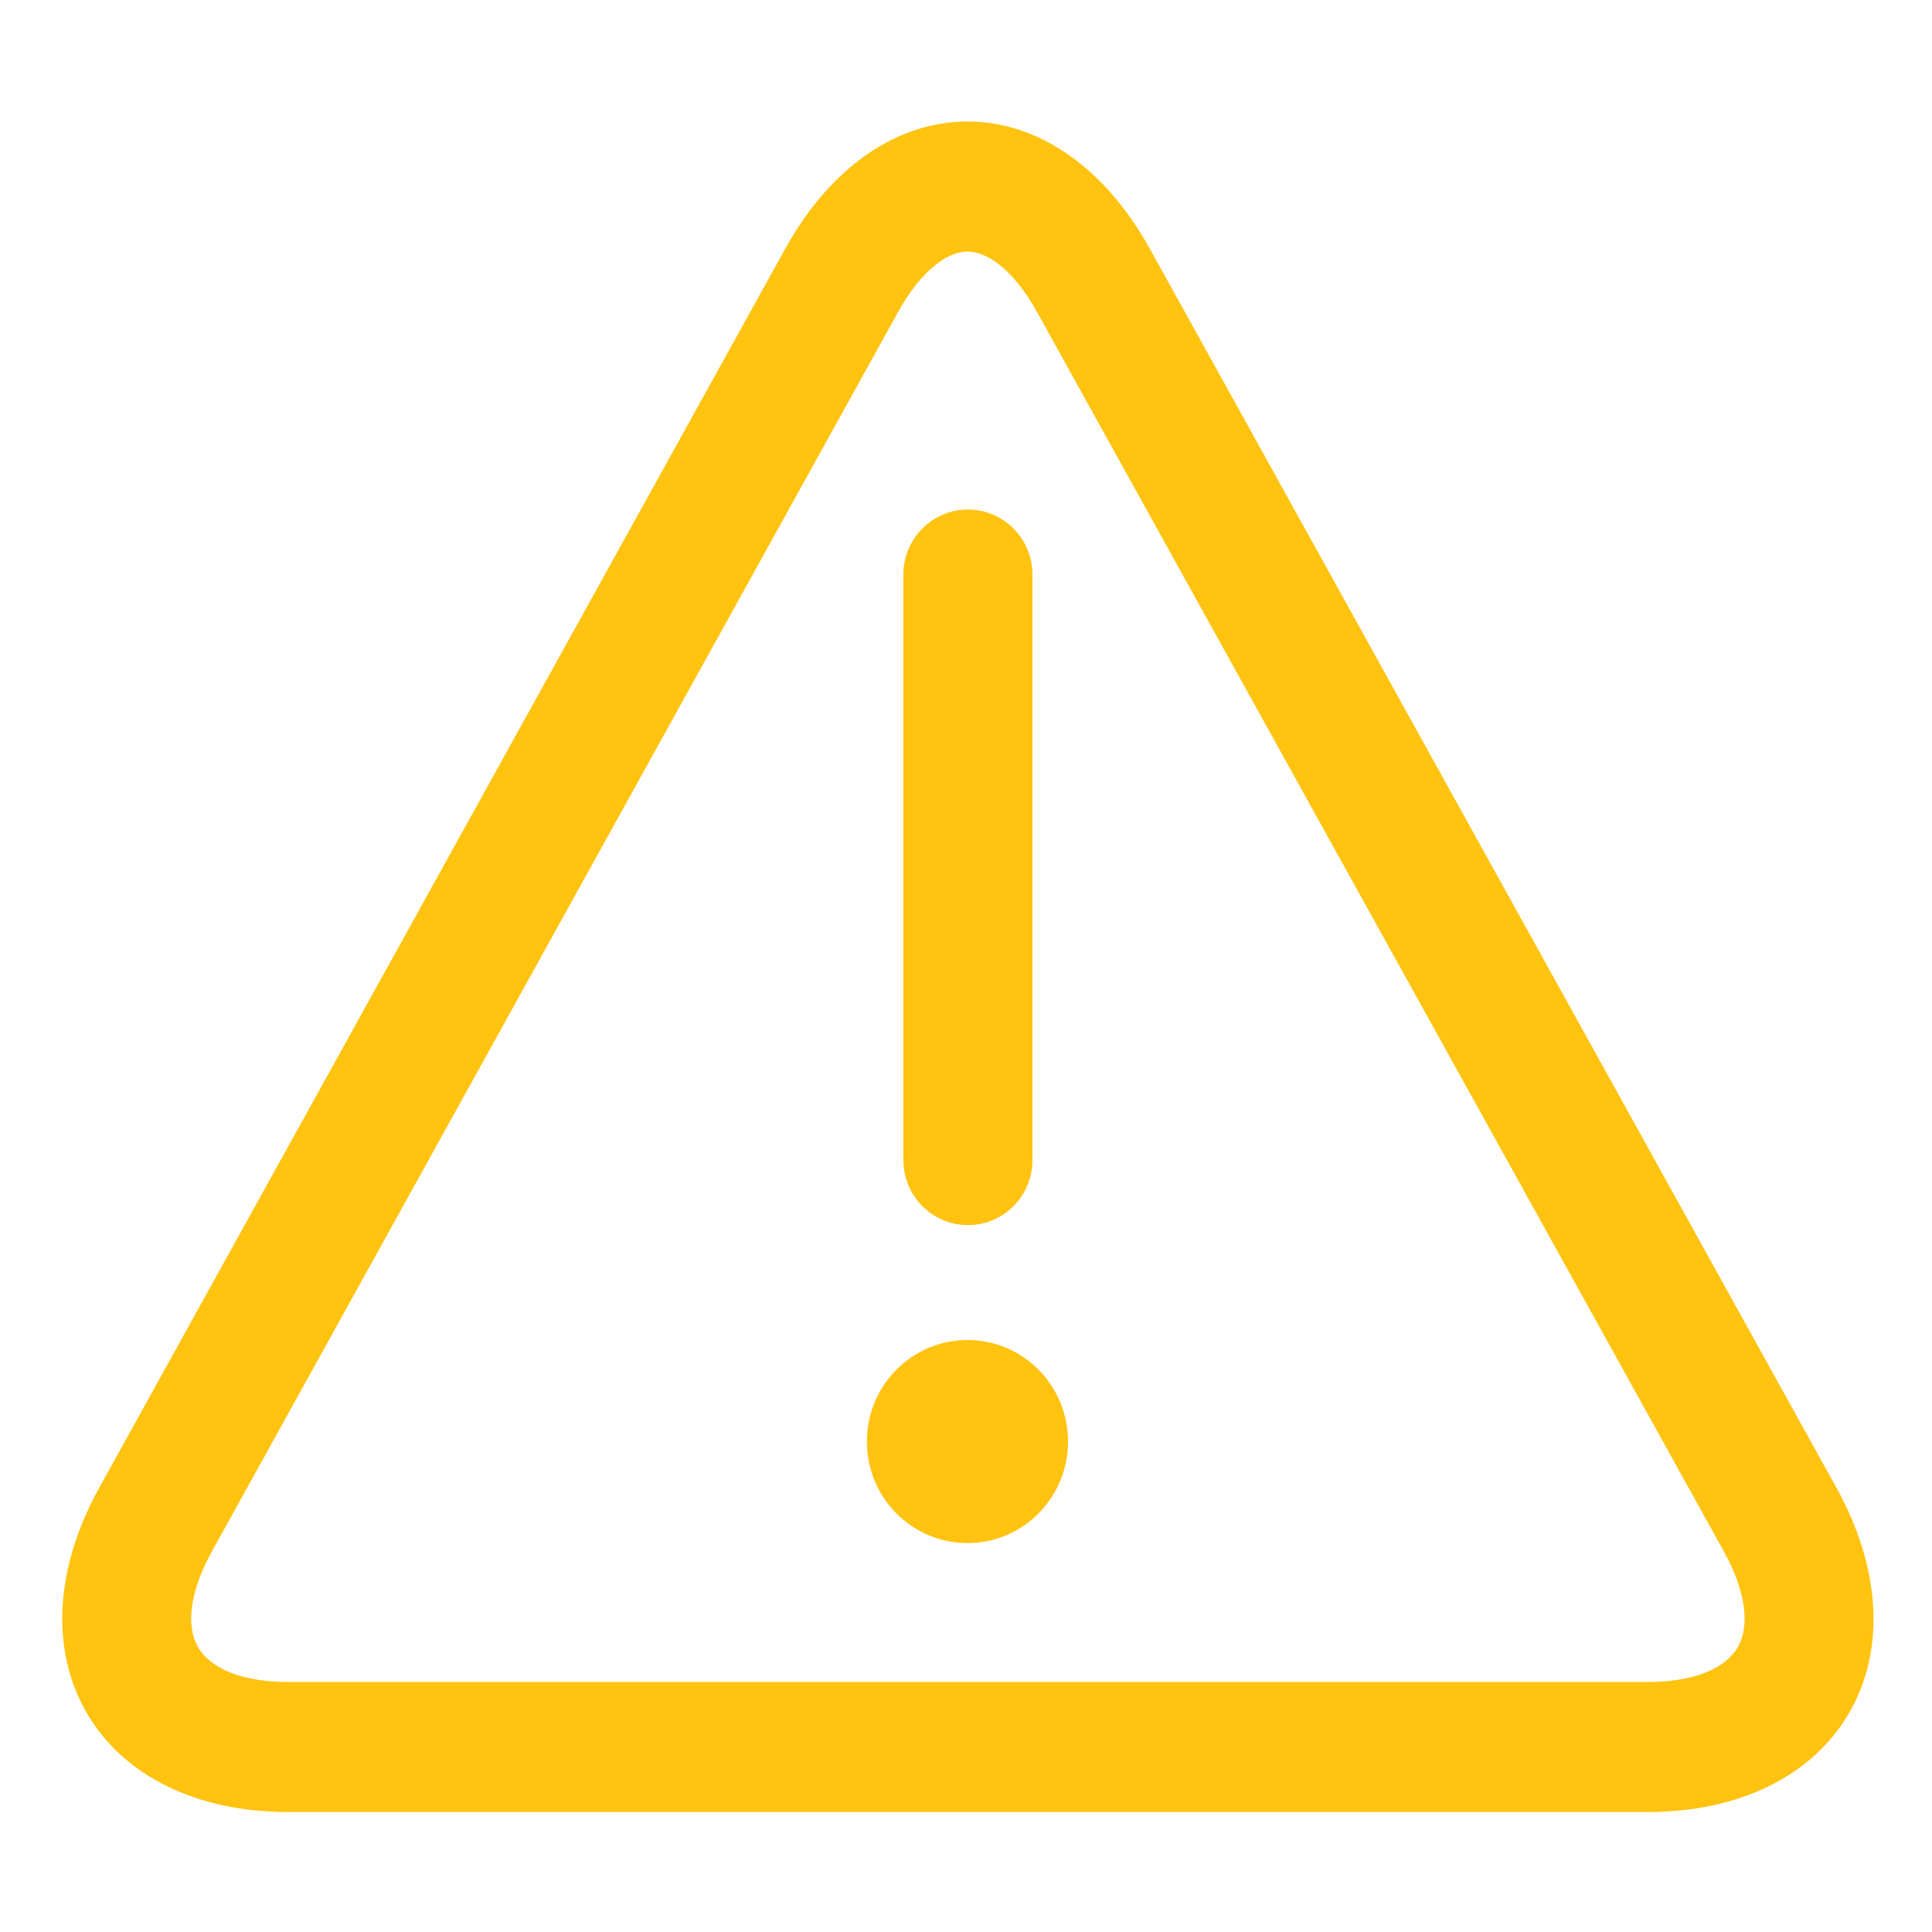 <?xml version="1.0" standalone="no"?><!DOCTYPE svg PUBLIC "-//W3C//DTD SVG 1.1//EN" "http://www.w3.org/Graphics/SVG/1.1/DTD/svg11.dtd"><svg t="1682493255370" class="icon" viewBox="0 0 1024 1024" version="1.1" xmlns="http://www.w3.org/2000/svg" p-id="1556" width="32" height="32" xmlns:xlink="http://www.w3.org/1999/xlink"><path d="M873.439 960.4 152.591 960.4c-48.34 0-87.174-19.097-106.568-52.405-19.399-33.308-17.039-76.816 6.499-119.331L416.23 131.772C439.905 88.947 475.11 64.4 512.775 64.4c37.67 0 72.84 24.517 96.581 67.304l364.09 657.027c23.532 42.516 25.966 85.992 6.531 119.296C960.614 941.334 921.748 960.4 873.439 960.4L873.439 960.4zM512.812 133.356c-11.976 0-25.693 11.964-36.813 31.998L112.291 822.313c-11.396 20.618-14.063 39.138-7.256 50.821 6.813 11.654 24.155 18.347 47.557 18.347l720.848 0c23.439 0 40.75-6.656 47.558-18.347 6.771-11.653 4.14-30.166-7.287-50.785L549.626 165.354C538.538 145.32 524.751 133.356 512.812 133.356L512.812 133.356zM513.017 649.334c-18.883 0-34.21-15.414-34.21-34.479L478.807 304.545c0-19.033 15.327-34.48 34.21-34.48 18.886 0 34.213 15.447 34.213 34.48l0 310.309C547.229 633.92 531.902 649.334 513.017 649.334zM512.771 817.871c29.441 0 53.309-24.096 53.309-53.819s-23.867-53.819-53.309-53.819-53.308 24.096-53.308 53.819S483.33 817.871 512.771 817.871z" fill="#ffc310" p-id="1557"></path></svg>